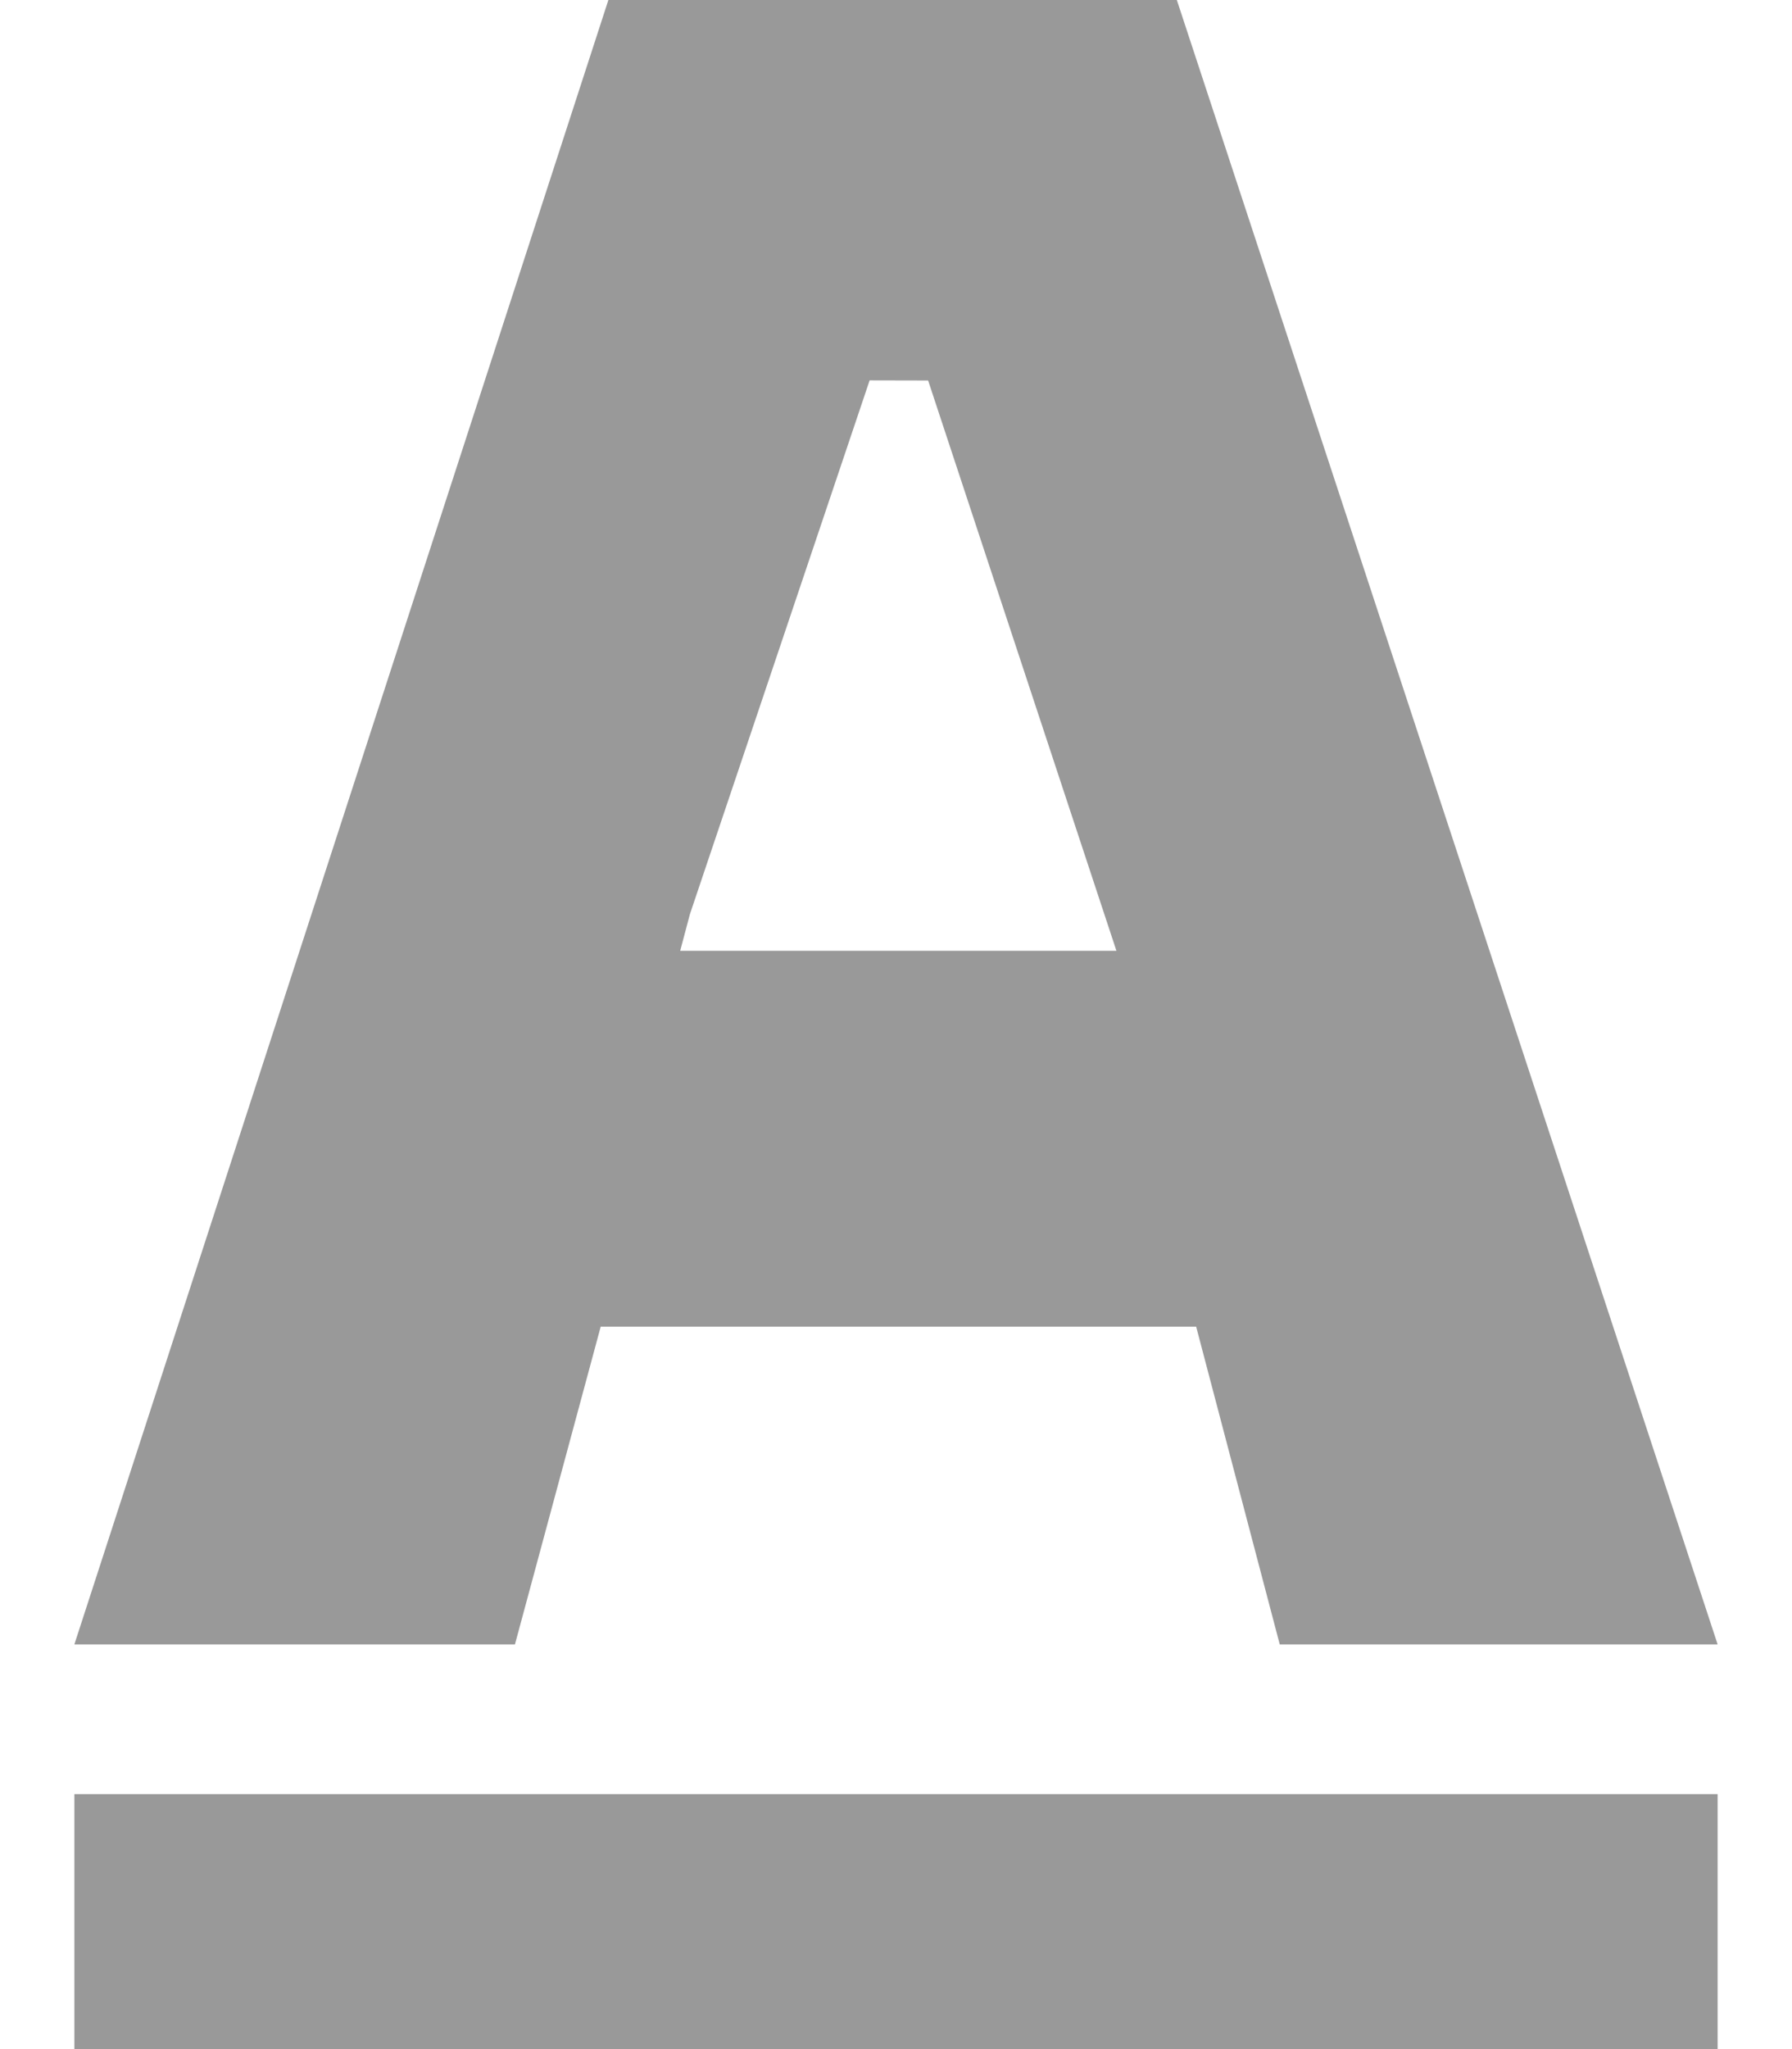 <svg width="14" height="16" viewBox="0 0 14 16" fill="none"
    xmlns="http://www.w3.org/2000/svg">
    <path d="M4.693 10.359H9.345L9.998 12.84H13.419L9.194 0H4.753L0.581 12.84H4.023L4.693 10.359ZM5.39 7.138L6.794 2.97L7.251 2.971L8.722 7.424H5.314L5.39 7.138Z" fill="#999999"/>
    <path d="M13.419 14.009H0.581V16H13.419V14.009Z" fill="#999999"/>
</svg>

